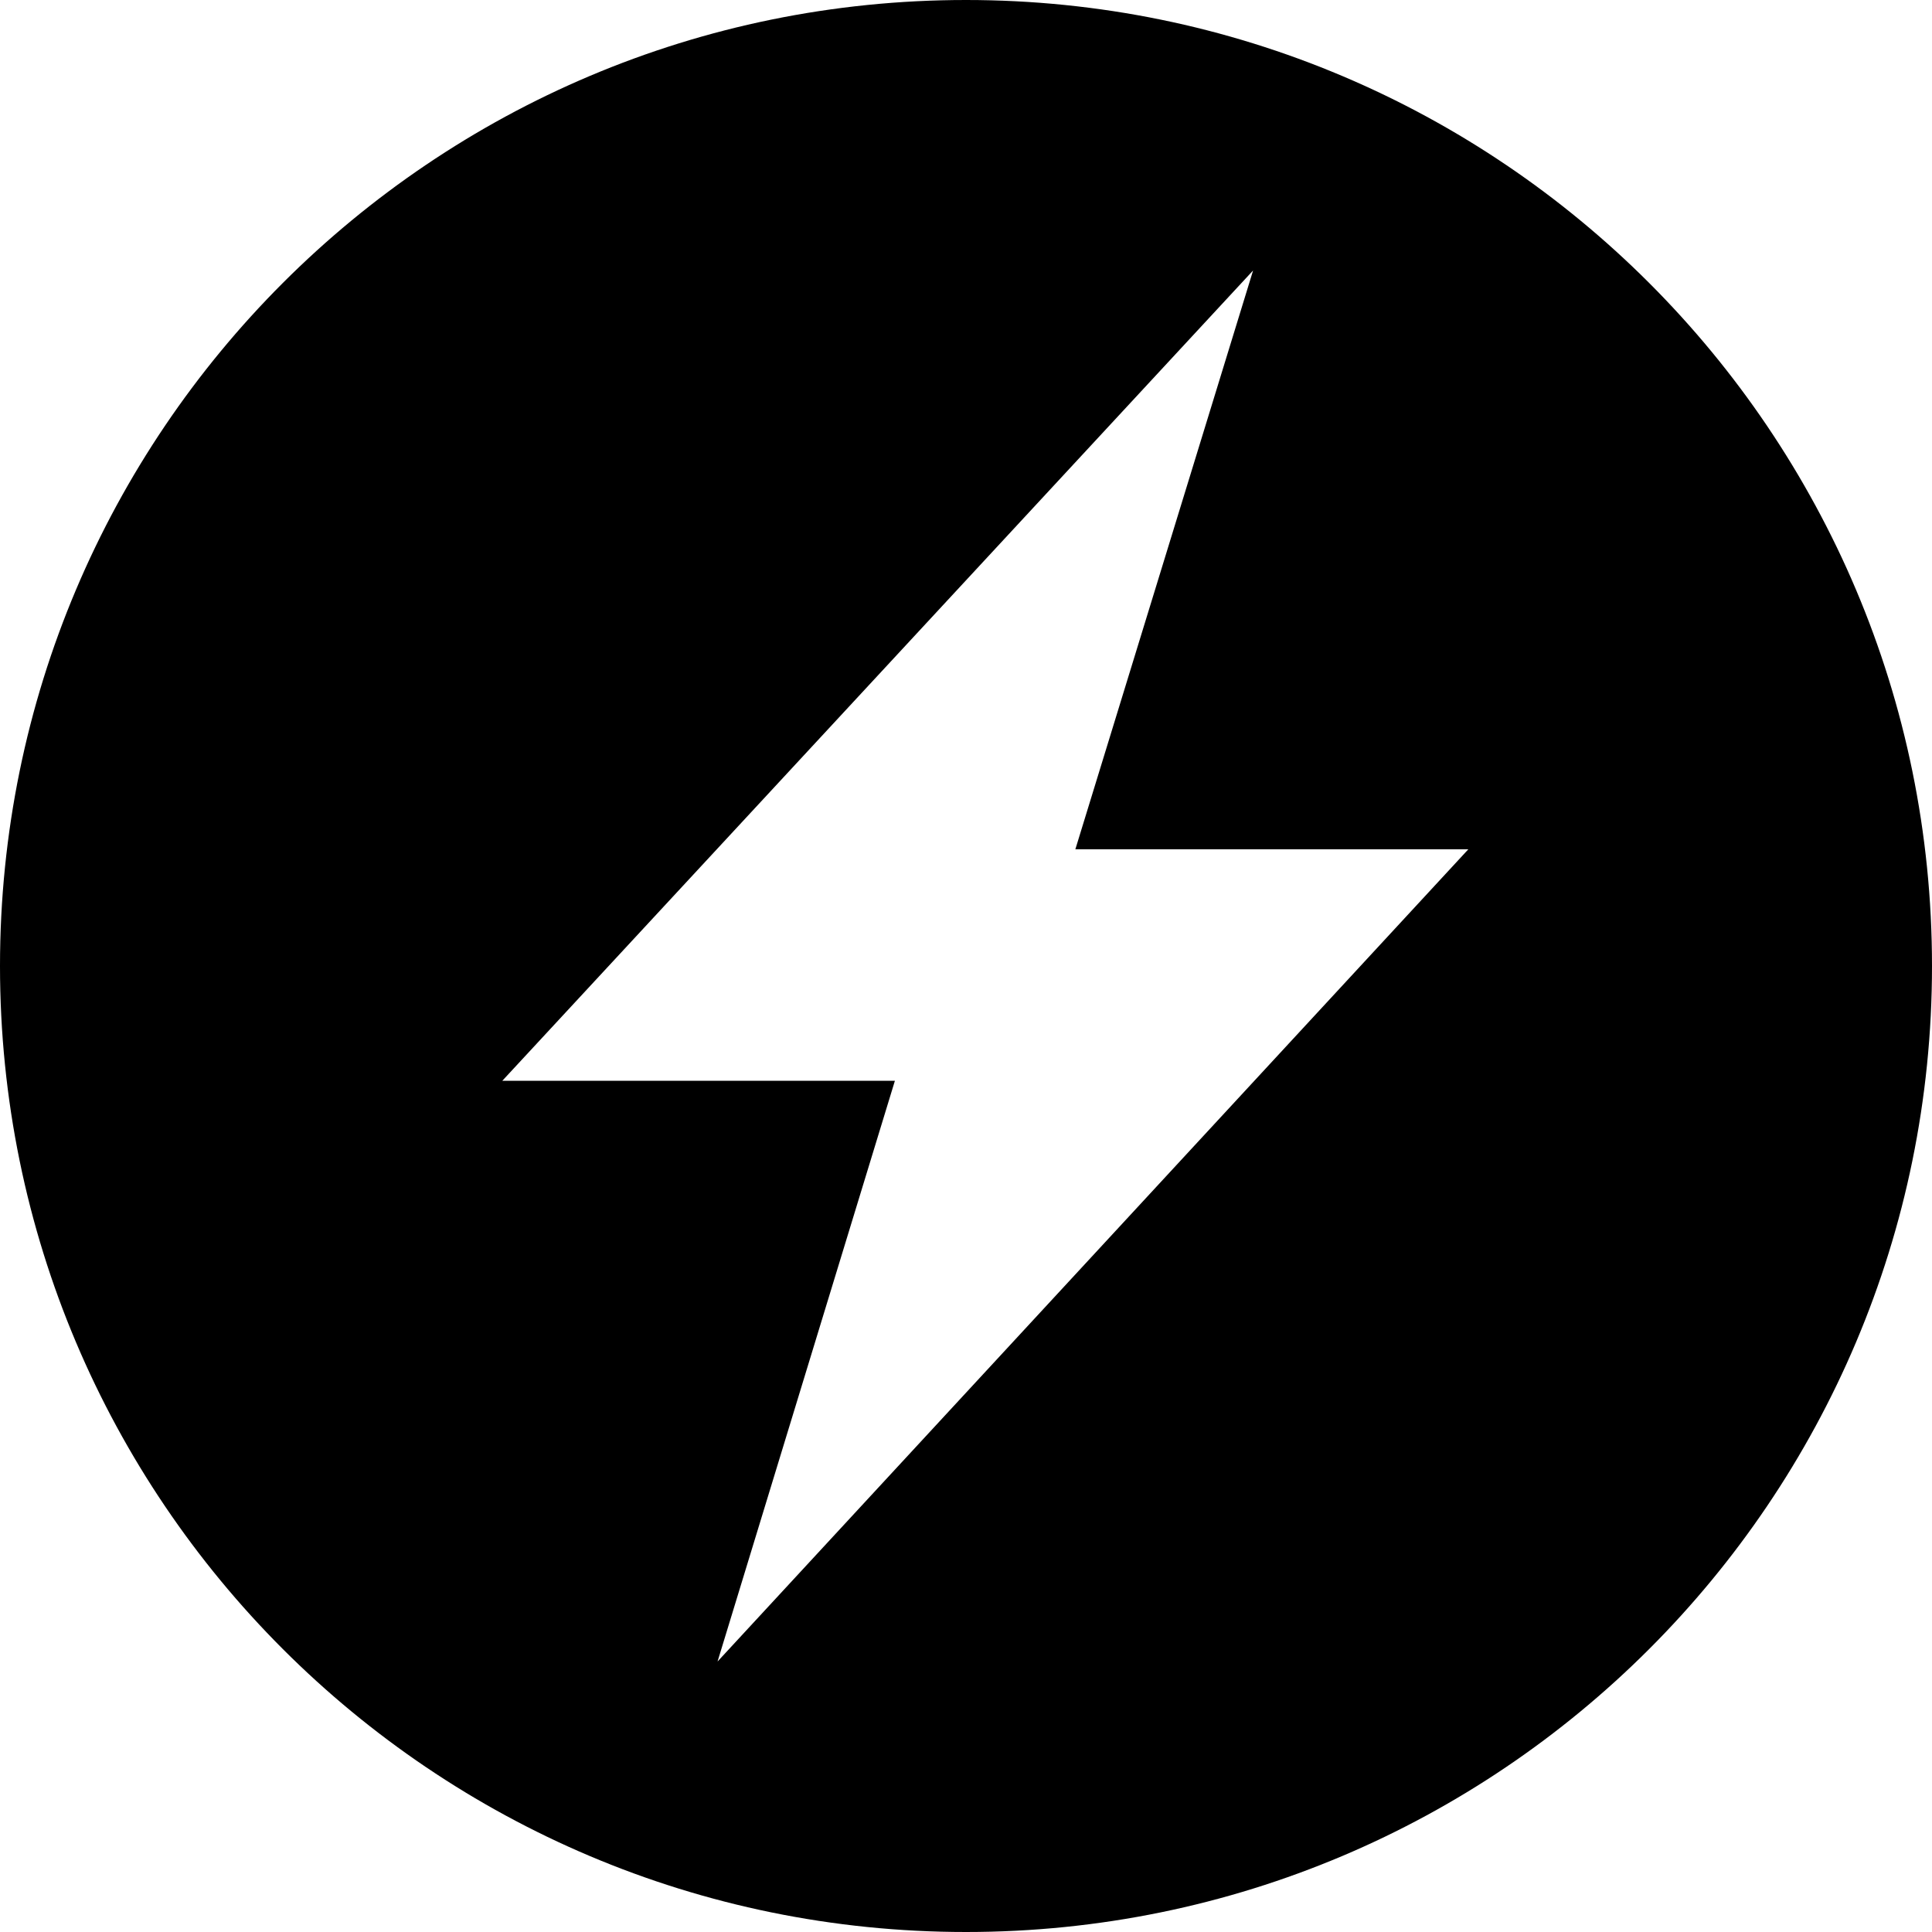 <?xml version="1.0" encoding="utf-8"?>
<svg xmlns="http://www.w3.org/2000/svg"
	xmlns:xlink="http://www.w3.org/1999/xlink"
	width="50px" height="50px" viewBox="0 0 50 50">
<path fillRule="evenodd" d="M 25 50C 11.19 50-0 38.81-0 25-0 11.19 11.19 0 25 0 38.81 0 50 11.19 50 25 50 38.81 38.81 50 25 50ZM 32.43 7C 32.43 7 13 27.97 13 27.97 13 27.97 23.16 27.97 23.16 27.97 23.16 27.97 18.57 43 18.57 43 18.57 43 38 21.98 38 21.98 38 21.98 27.83 21.98 27.83 21.98 27.83 21.98 32.43 7 32.43 7Z" fill="rgb(0,0,0)"/></svg>